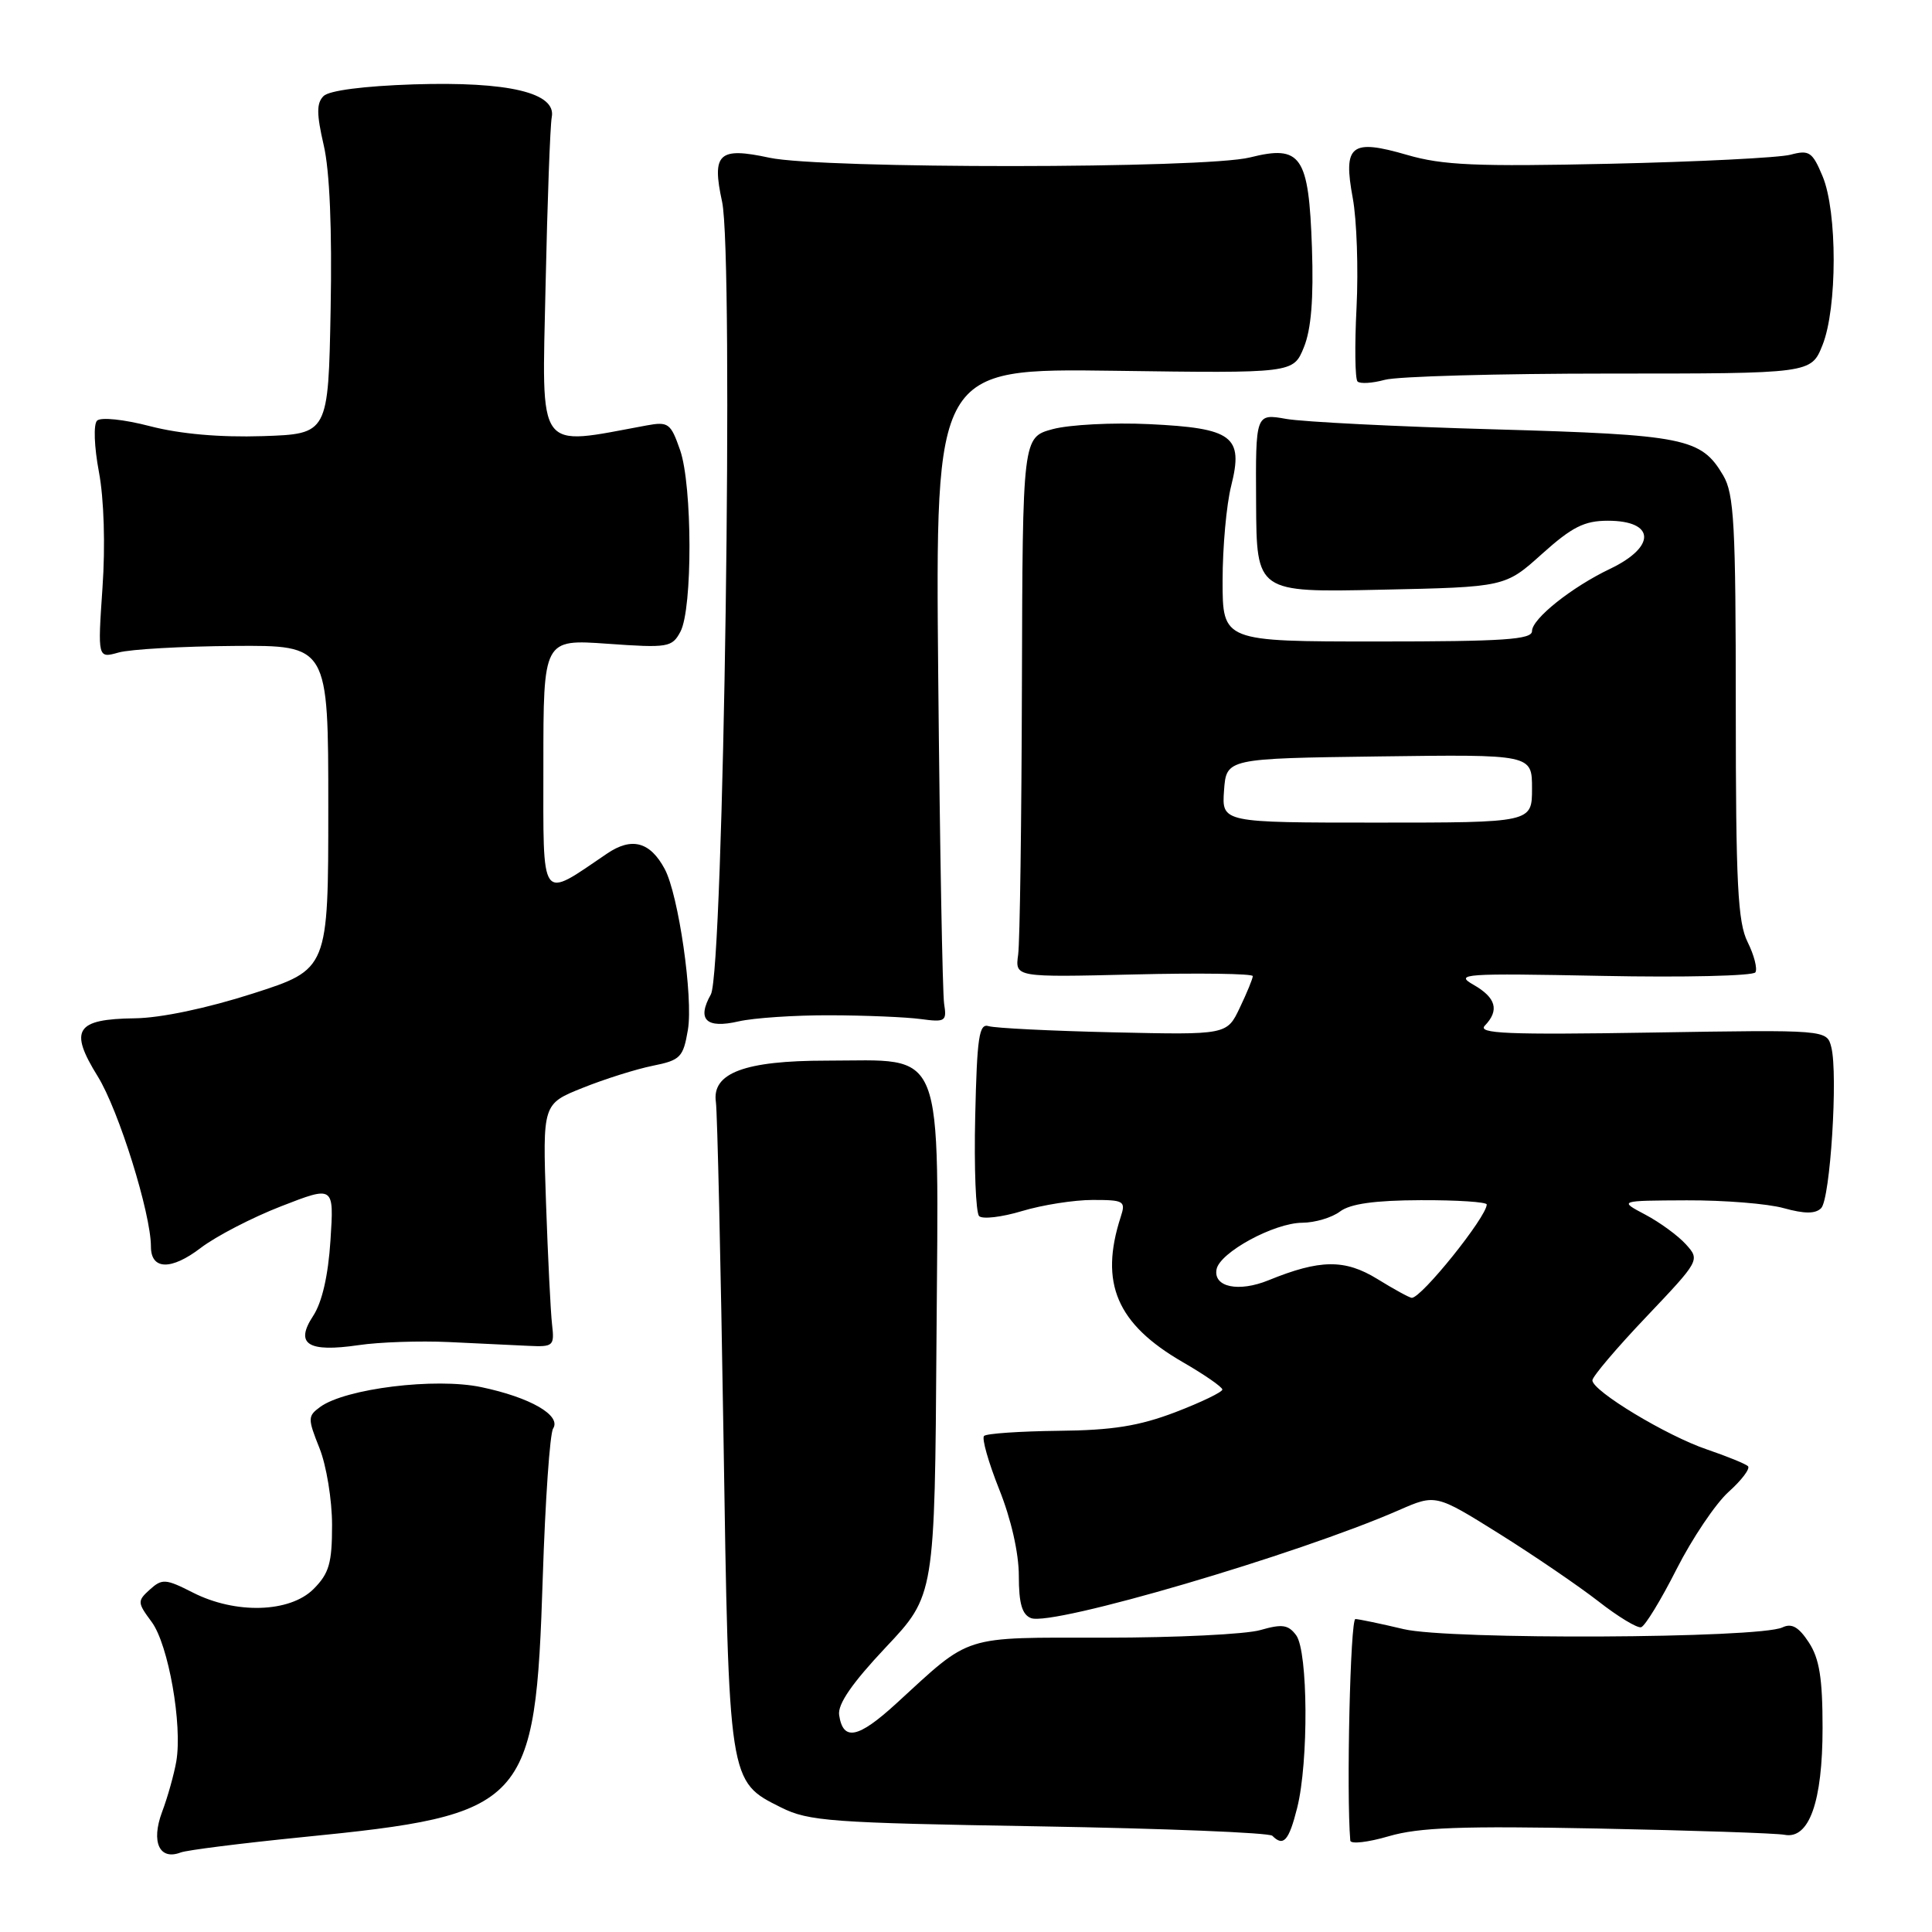 <?xml version="1.0" encoding="UTF-8" standalone="no"?>
<!DOCTYPE svg PUBLIC "-//W3C//DTD SVG 1.1//EN" "http://www.w3.org/Graphics/SVG/1.1/DTD/svg11.dtd" >
<svg xmlns="http://www.w3.org/2000/svg" xmlns:xlink="http://www.w3.org/1999/xlink" version="1.1" viewBox="0 0 256 256">
 <g >
 <path fill="currentColor"
d=" M 39.98 243.44 C 69.90 240.47 70.94 239.35 71.92 209.00 C 72.25 198.82 72.86 189.96 73.29 189.29 C 74.41 187.55 70.26 185.16 63.76 183.80 C 57.68 182.52 45.76 183.99 42.42 186.43 C 40.77 187.64 40.76 187.95 42.33 191.88 C 43.25 194.17 44.00 198.75 44.00 202.07 C 44.00 207.13 43.61 208.48 41.55 210.55 C 38.40 213.70 31.20 213.91 25.53 211.01 C 21.95 209.19 21.48 209.16 19.86 210.62 C 18.18 212.14 18.19 212.34 20.10 214.92 C 22.32 217.92 24.19 228.56 23.36 233.40 C 23.06 235.10 22.22 238.13 21.47 240.11 C 19.99 244.09 21.13 246.55 23.95 245.46 C 24.78 245.15 32.00 244.24 39.98 243.44 Z  M 211.77 242.29 C 224.27 242.54 235.38 242.91 236.46 243.12 C 239.72 243.75 241.50 238.75 241.50 228.95 C 241.50 222.37 241.08 219.77 239.68 217.63 C 238.34 215.58 237.41 215.05 236.18 215.64 C 233.07 217.11 192.02 217.30 186.00 215.87 C 182.97 215.15 180.09 214.55 179.60 214.53 C 178.92 214.51 178.39 237.63 178.92 243.89 C 178.97 244.38 181.26 244.12 184.02 243.31 C 188.02 242.14 193.67 241.93 211.77 242.29 Z  M 171.88 239.56 C 173.41 233.48 173.33 218.83 171.75 216.68 C 170.71 215.28 169.90 215.16 167.01 215.99 C 165.09 216.55 155.81 217.00 146.39 217.00 C 127.22 217.00 128.84 216.49 118.72 225.76 C 113.70 230.35 111.71 230.75 111.19 227.25 C 110.98 225.81 112.90 223.03 117.37 218.28 C 123.86 211.40 123.86 211.40 124.09 177.45 C 124.36 137.85 125.42 140.54 109.50 140.54 C 98.67 140.54 94.30 142.18 94.86 146.03 C 95.05 147.39 95.50 167.18 95.86 190.00 C 96.58 236.38 96.52 236.01 103.50 239.50 C 107.16 241.33 110.09 241.54 137.67 242.00 C 154.26 242.28 168.17 242.84 168.59 243.25 C 170.06 244.73 170.78 243.93 171.88 239.56 Z  M 222.15 207.93 C 224.22 203.85 227.33 199.23 229.05 197.68 C 230.78 196.13 231.93 194.60 231.62 194.28 C 231.30 193.97 228.85 192.97 226.18 192.06 C 220.85 190.26 211.00 184.31 211.00 182.90 C 211.00 182.41 214.21 178.62 218.14 174.49 C 225.23 167.02 225.27 166.96 223.39 164.88 C 222.35 163.73 219.93 161.96 218.00 160.94 C 214.50 159.09 214.50 159.09 223.50 159.05 C 228.45 159.03 234.24 159.49 236.37 160.09 C 239.12 160.85 240.55 160.85 241.31 160.09 C 242.52 158.88 243.56 142.36 242.66 138.77 C 242.07 136.44 242.07 136.44 218.79 136.82 C 199.72 137.13 195.73 136.96 196.75 135.90 C 198.70 133.87 198.24 132.20 195.25 130.49 C 192.69 129.03 193.90 128.95 212.28 129.31 C 223.16 129.53 232.31 129.31 232.60 128.84 C 232.89 128.36 232.43 126.56 231.57 124.83 C 230.26 122.21 230.00 117.12 230.00 93.75 C 230.00 69.48 229.78 65.44 228.33 62.99 C 225.41 58.04 223.27 57.61 198.00 56.89 C 185.07 56.53 172.67 55.90 170.44 55.51 C 166.37 54.79 166.37 54.79 166.44 66.64 C 166.50 78.50 166.50 78.50 182.97 78.14 C 199.44 77.79 199.44 77.79 204.33 73.39 C 208.31 69.82 209.93 69.00 213.05 69.00 C 219.33 69.00 219.49 72.44 213.33 75.38 C 208.26 77.80 203.00 81.99 203.00 83.62 C 203.00 84.75 199.27 85.00 182.50 85.00 C 162.00 85.00 162.00 85.00 162.00 76.94 C 162.00 72.51 162.51 66.85 163.14 64.37 C 164.79 57.81 163.36 56.73 152.27 56.20 C 147.45 55.97 141.70 56.27 139.50 56.86 C 135.50 57.94 135.50 57.94 135.41 90.72 C 135.36 108.75 135.14 124.85 134.91 126.50 C 134.50 129.50 134.50 129.50 150.25 129.12 C 158.91 128.91 166.00 129.01 166.00 129.34 C 166.00 129.66 165.23 131.55 164.28 133.53 C 162.57 137.13 162.57 137.13 147.53 136.79 C 139.26 136.60 131.82 136.23 131.00 135.97 C 129.73 135.57 129.46 137.42 129.22 147.92 C 129.06 154.75 129.30 160.70 129.74 161.14 C 130.18 161.58 132.74 161.28 135.43 160.47 C 138.12 159.66 142.32 159.00 144.78 159.00 C 148.95 159.00 149.19 159.14 148.50 161.25 C 145.66 170.02 147.97 175.43 156.74 180.50 C 159.60 182.15 161.95 183.78 161.97 184.12 C 161.98 184.45 159.19 185.80 155.75 187.12 C 150.91 188.96 147.42 189.52 140.24 189.59 C 135.14 189.65 130.71 189.95 130.39 190.27 C 130.07 190.60 130.98 193.78 132.40 197.35 C 133.98 201.29 135.00 205.79 135.00 208.81 C 135.00 212.47 135.43 213.95 136.62 214.41 C 139.48 215.51 171.94 205.98 185.37 200.10 C 190.24 197.97 190.24 197.97 198.66 203.23 C 203.29 206.13 209.19 210.16 211.79 212.18 C 214.38 214.21 216.93 215.75 217.45 215.62 C 217.97 215.48 220.08 212.02 222.15 207.93 Z  M 59.50 177.83 C 63.35 178.02 68.08 178.24 70.00 178.33 C 73.33 178.49 73.48 178.35 73.15 175.50 C 72.96 173.85 72.60 166.60 72.35 159.39 C 71.90 146.27 71.90 146.27 77.20 144.15 C 80.11 142.98 84.30 141.66 86.49 141.22 C 90.17 140.48 90.53 140.10 91.15 136.46 C 91.87 132.18 89.91 118.57 88.08 115.15 C 86.14 111.53 83.71 110.88 80.43 113.11 C 71.47 119.18 72.00 119.92 72.00 101.38 C 72.00 84.70 72.00 84.70 80.49 85.30 C 88.52 85.87 89.05 85.78 90.16 83.70 C 91.78 80.67 91.75 64.37 90.12 59.65 C 88.87 56.07 88.57 55.84 85.64 56.38 C 70.94 59.09 71.81 60.30 72.29 37.90 C 72.53 26.68 72.90 16.61 73.11 15.53 C 73.75 12.29 67.38 10.78 54.79 11.18 C 48.21 11.40 43.61 11.99 42.87 12.73 C 41.93 13.67 41.94 15.10 42.89 19.22 C 43.69 22.62 44.01 30.39 43.81 41.00 C 43.50 57.50 43.50 57.50 34.79 57.79 C 29.16 57.97 23.90 57.51 19.91 56.48 C 16.43 55.57 13.35 55.25 12.86 55.74 C 12.37 56.23 12.48 59.20 13.11 62.55 C 13.78 66.10 13.97 72.28 13.58 77.87 C 12.94 87.24 12.94 87.24 15.72 86.46 C 17.25 86.03 24.12 85.64 31.00 85.59 C 43.50 85.50 43.50 85.50 43.50 106.97 C 43.50 128.44 43.50 128.44 33.50 131.65 C 27.42 133.60 21.29 134.89 17.87 134.93 C 10.02 135.03 9.12 136.45 12.96 142.64 C 15.73 147.12 20.00 160.79 20.00 165.19 C 20.00 168.28 22.68 168.35 26.59 165.36 C 28.62 163.81 33.43 161.32 37.27 159.83 C 44.26 157.11 44.26 157.11 43.79 164.34 C 43.49 169.01 42.68 172.56 41.49 174.37 C 39.04 178.11 40.78 179.22 47.50 178.24 C 50.25 177.83 55.65 177.65 59.50 177.83 Z  M 110.00 134.53 C 114.67 134.54 120.08 134.77 122.00 135.03 C 125.27 135.47 125.47 135.33 125.10 133.00 C 124.89 131.62 124.53 112.12 124.32 89.65 C 123.94 48.81 123.94 48.81 147.65 49.13 C 171.37 49.46 171.37 49.46 172.77 46.02 C 173.74 43.64 174.07 39.59 173.84 32.83 C 173.42 20.62 172.41 19.16 165.63 20.86 C 159.66 22.37 108.93 22.39 101.95 20.90 C 95.23 19.45 94.29 20.32 95.68 26.73 C 97.24 33.91 95.89 128.75 94.19 131.77 C 92.31 135.11 93.57 136.33 97.86 135.34 C 99.86 134.88 105.33 134.51 110.00 134.53 Z  M 213.24 49.50 C 239.98 49.50 239.98 49.50 241.49 45.73 C 243.46 40.81 243.47 28.05 241.50 23.35 C 240.15 20.12 239.73 19.84 237.25 20.50 C 235.74 20.90 224.96 21.44 213.30 21.70 C 195.62 22.09 191.16 21.90 186.46 20.53 C 179.00 18.36 177.94 19.20 179.25 26.26 C 179.78 29.14 180.00 35.65 179.75 40.72 C 179.49 45.80 179.55 50.22 179.88 50.55 C 180.22 50.88 181.84 50.78 183.49 50.33 C 185.15 49.87 198.53 49.50 213.24 49.50 Z  M 182.50 169.47 C 178.20 166.83 174.91 166.86 168.09 169.64 C 164.12 171.26 160.75 170.55 161.20 168.19 C 161.63 165.95 168.82 162.04 172.56 162.02 C 174.24 162.01 176.49 161.34 177.56 160.53 C 178.91 159.51 182.15 159.05 188.25 159.03 C 193.06 159.01 197.00 159.27 197.00 159.60 C 197.00 161.23 188.32 172.04 187.06 171.97 C 186.75 171.95 184.70 170.83 182.50 169.47 Z  M 162.19 104.75 C 162.50 100.50 162.50 100.50 182.75 100.23 C 203.00 99.96 203.00 99.96 203.00 104.48 C 203.00 109.00 203.00 109.00 182.44 109.00 C 161.89 109.00 161.89 109.00 162.19 104.75 Z "/>
</g>
</svg>